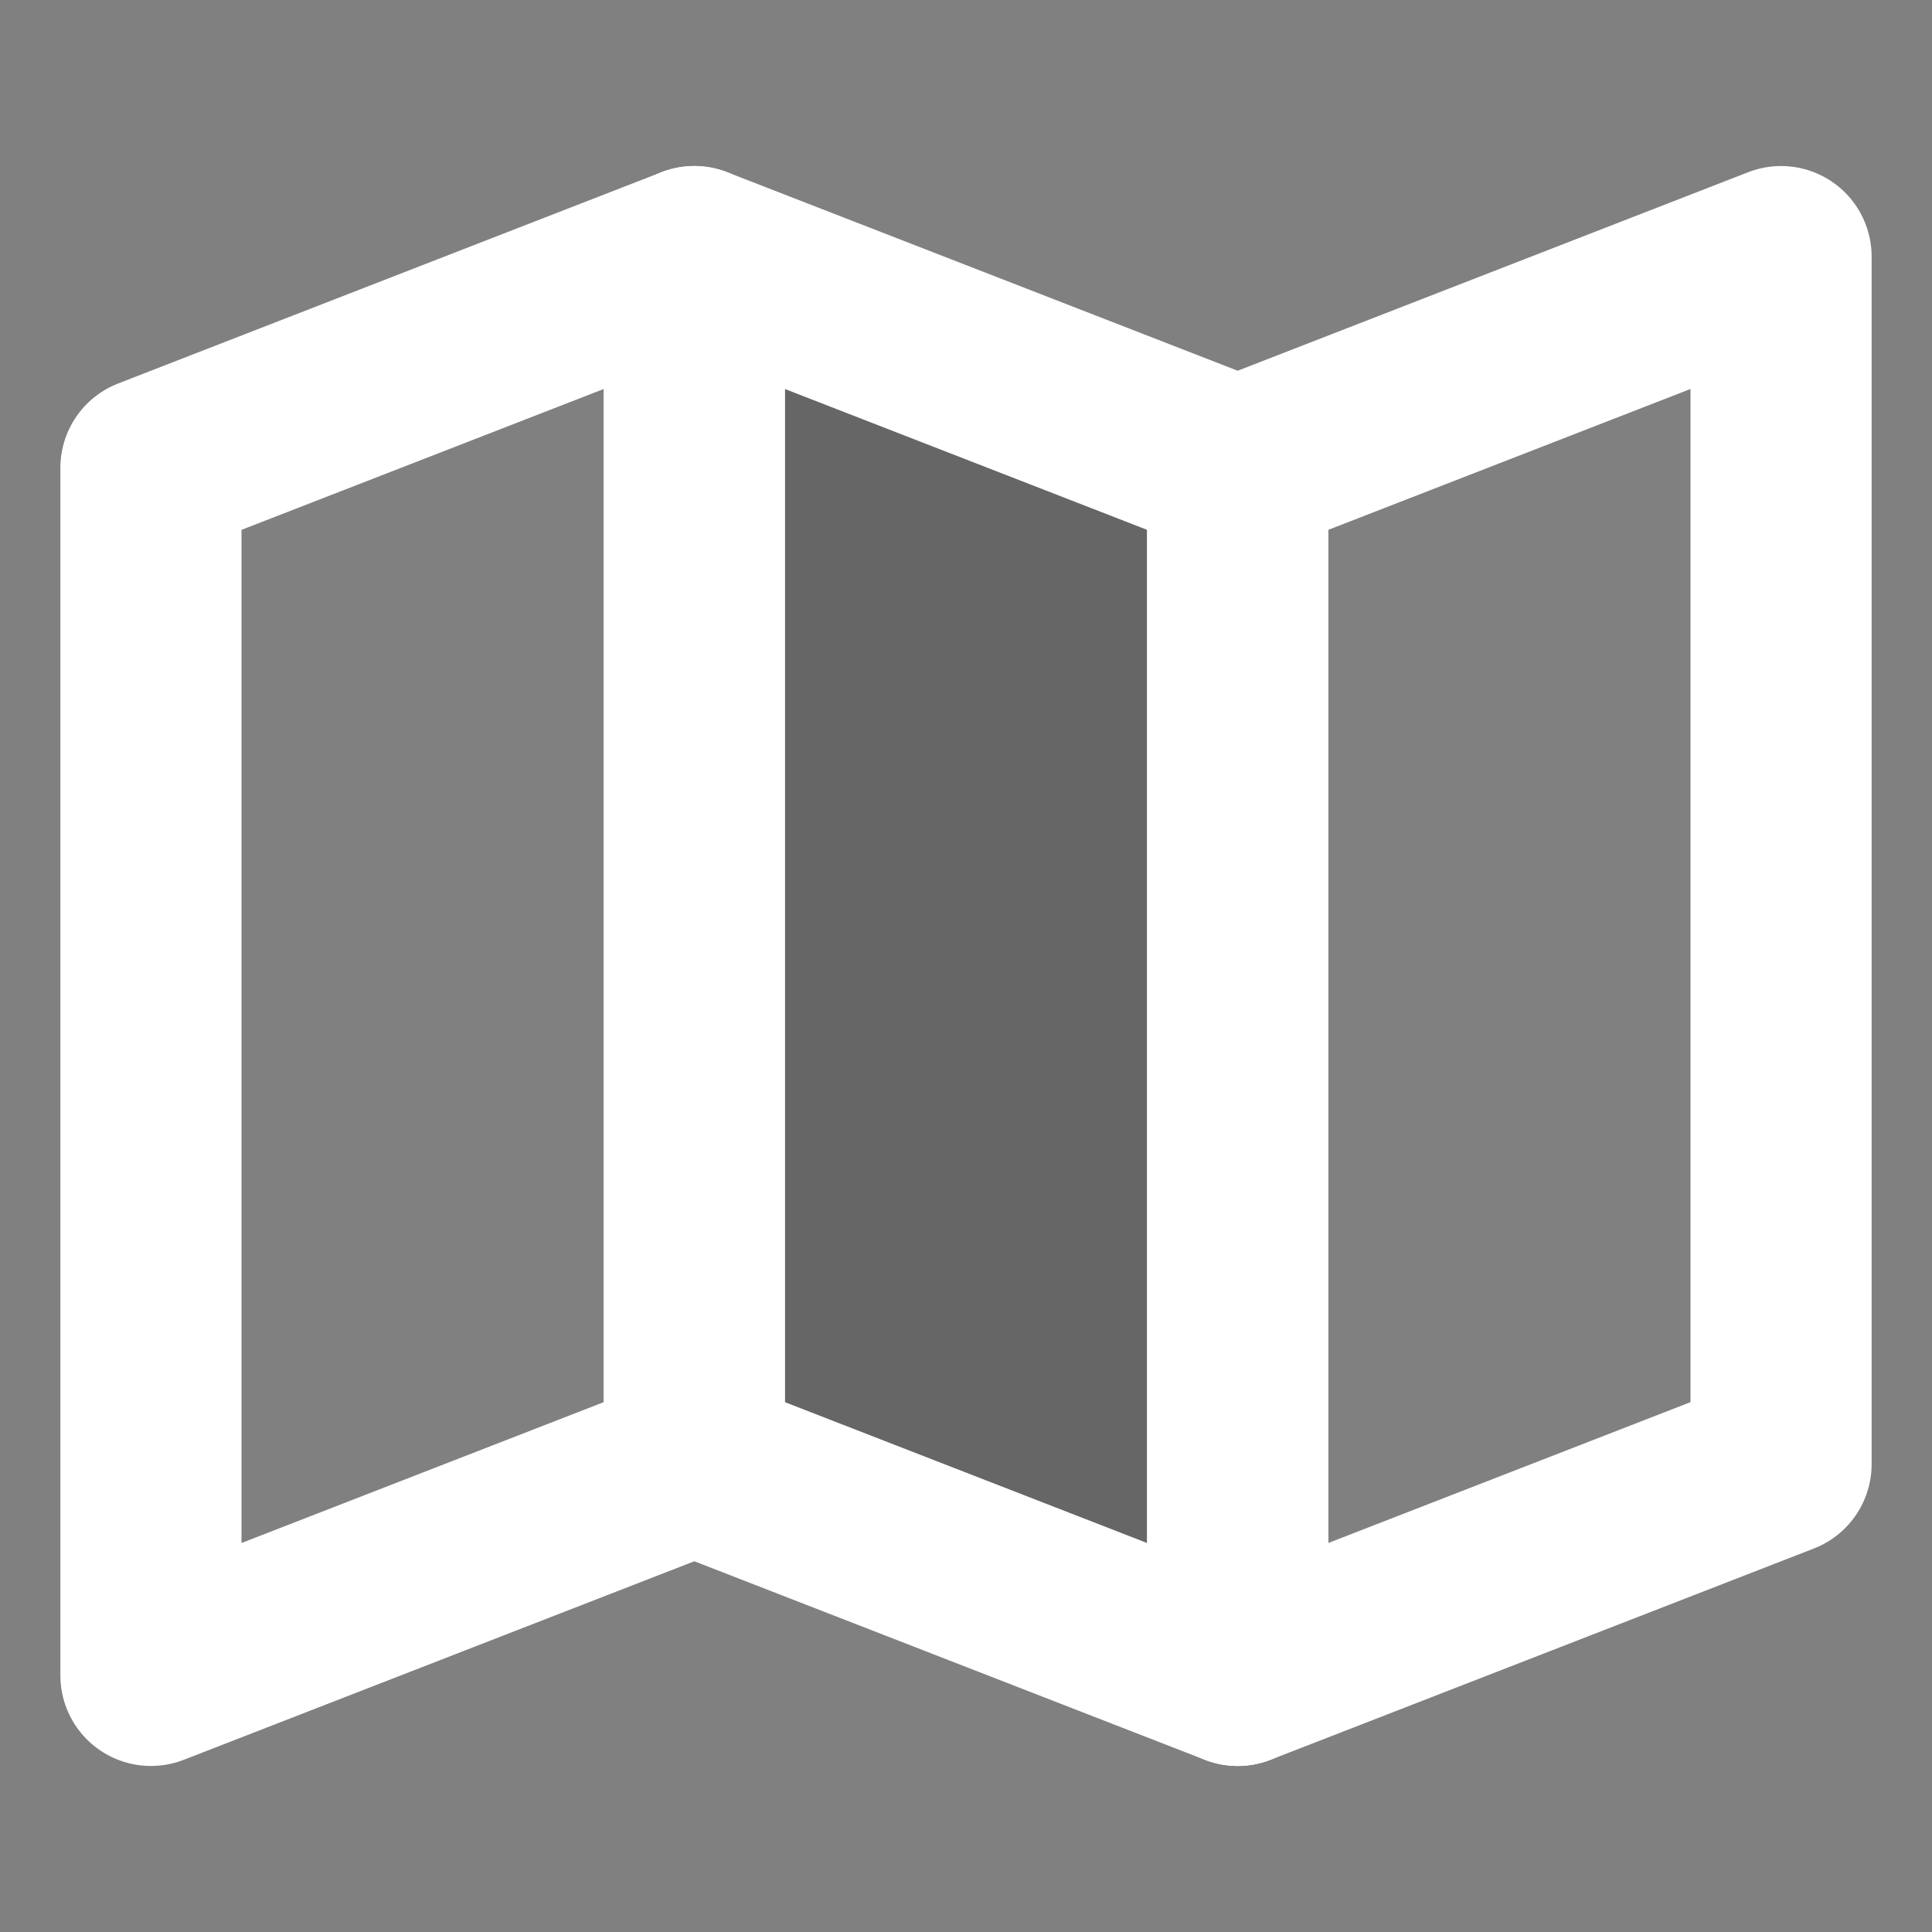 <svg xmlns="http://www.w3.org/2000/svg" viewBox="0 0 64 64"><rect x="0" y="0" width="64" height="64" fill="#808080" stroke="none"/><defs><style>.cls-1{isolation:isolate;}.cls-2{opacity:0.2;mix-blend-mode:color-burn;}.cls-3{fill:none;stroke:#fff;stroke-linecap:round;stroke-linejoin:round;stroke-width:6px;}</style></defs><title>fcicons-map</title><g class="cls-1"><g id="shadows"><polygon class="cls-2" points="40 56 23 49 23 9 40 16 40 56"/></g><g id="lines"><polygon class="cls-3" points="23 48.5 5 55.5 5 15.5 23 8.5 23 48.5"/><polygon class="cls-3" points="41 55.5 23 48.5 23 8.5 41 15.5 41 55.5"/><polygon class="cls-3" points="59 48.5 41 55.5 41 15.5 59 8.5 59 48.5"/></g></g></svg>